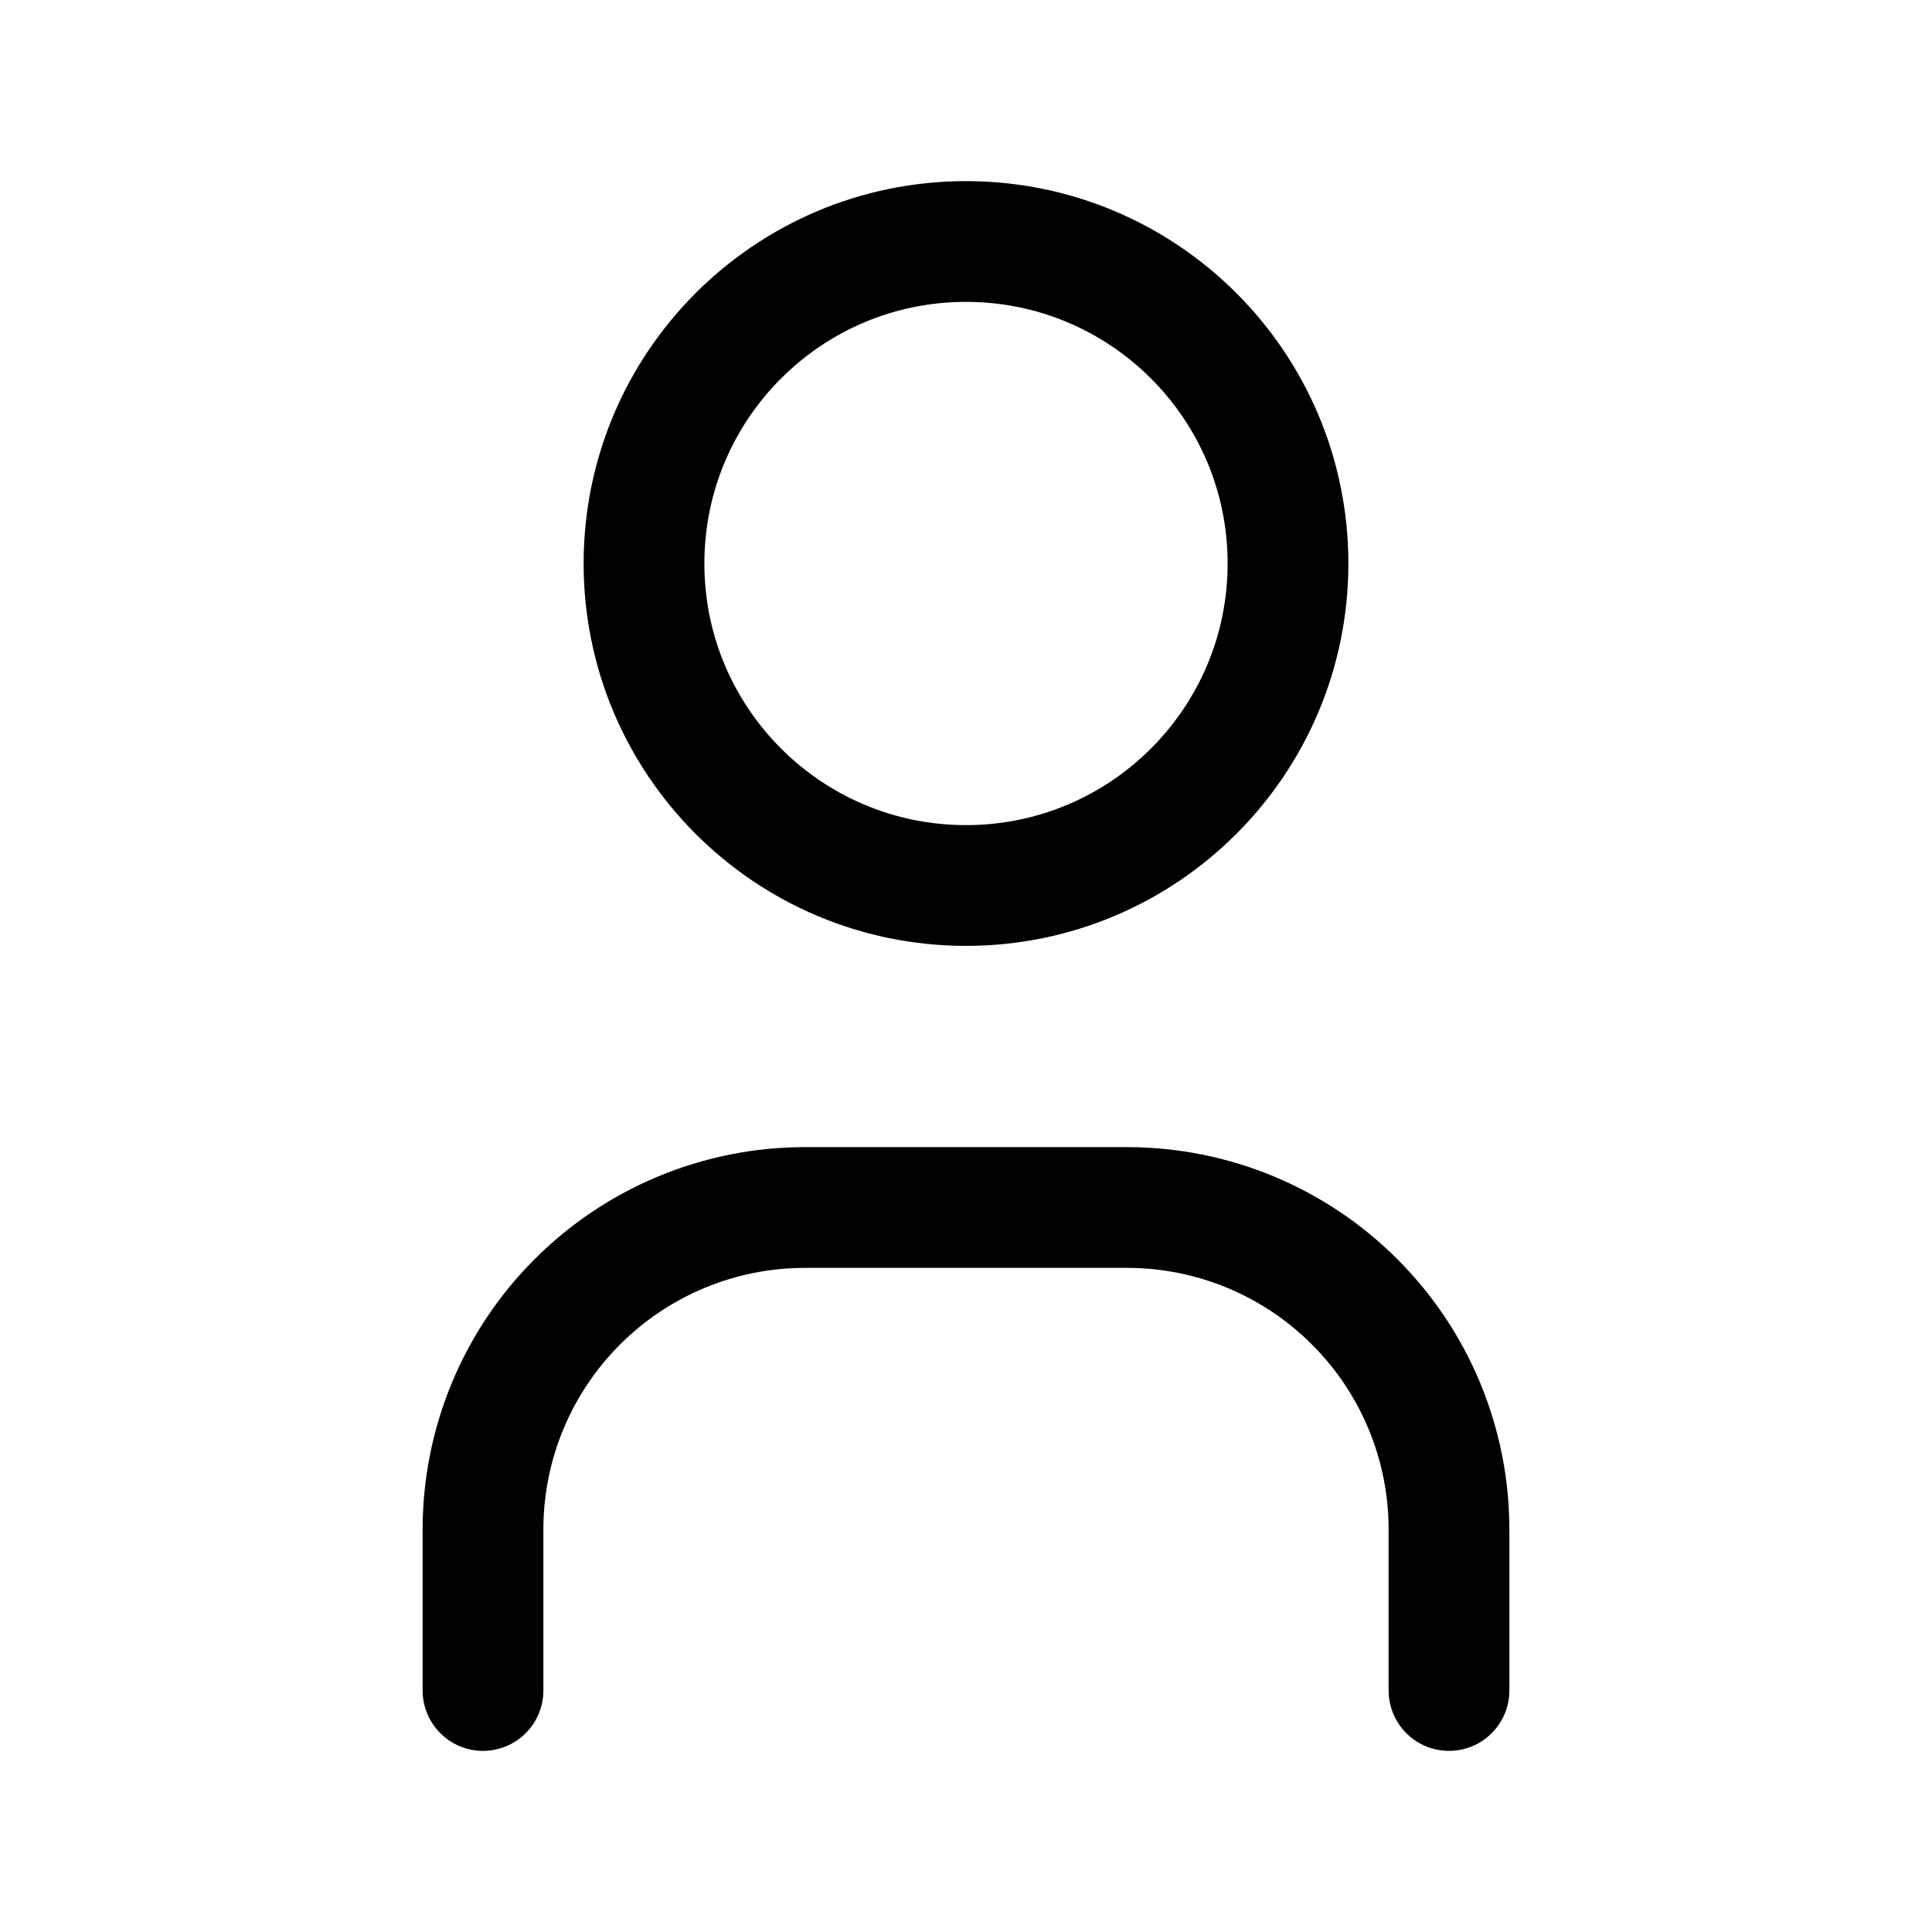 <svg class="fill-stroke" viewBox="0 0 24 24" fill="none"
     xmlns="http://www.w3.org/2000/svg">
    <path
            d="M12 11C14.209 11 16 9.209 16 7C16 4.791 14.209 3 12 3C9.791 3 8 4.791 8 7C8 9.209 9.791 11 12 11Z"
            stroke="currentColor" stroke-width="1.5" stroke-linecap="round"
            stroke-linejoin="round"/>
    <path
            d="M6 21V19C6 17.939 6.421 16.922 7.172 16.172C7.922 15.421 8.939 15 10 15H14C15.061 15 16.078 15.421 16.828 16.172C17.579 16.922 18 17.939 18 19V21"
            stroke="currentColor" stroke-width="1.5" stroke-linecap="round"
            stroke-linejoin="round"/>
</svg>
